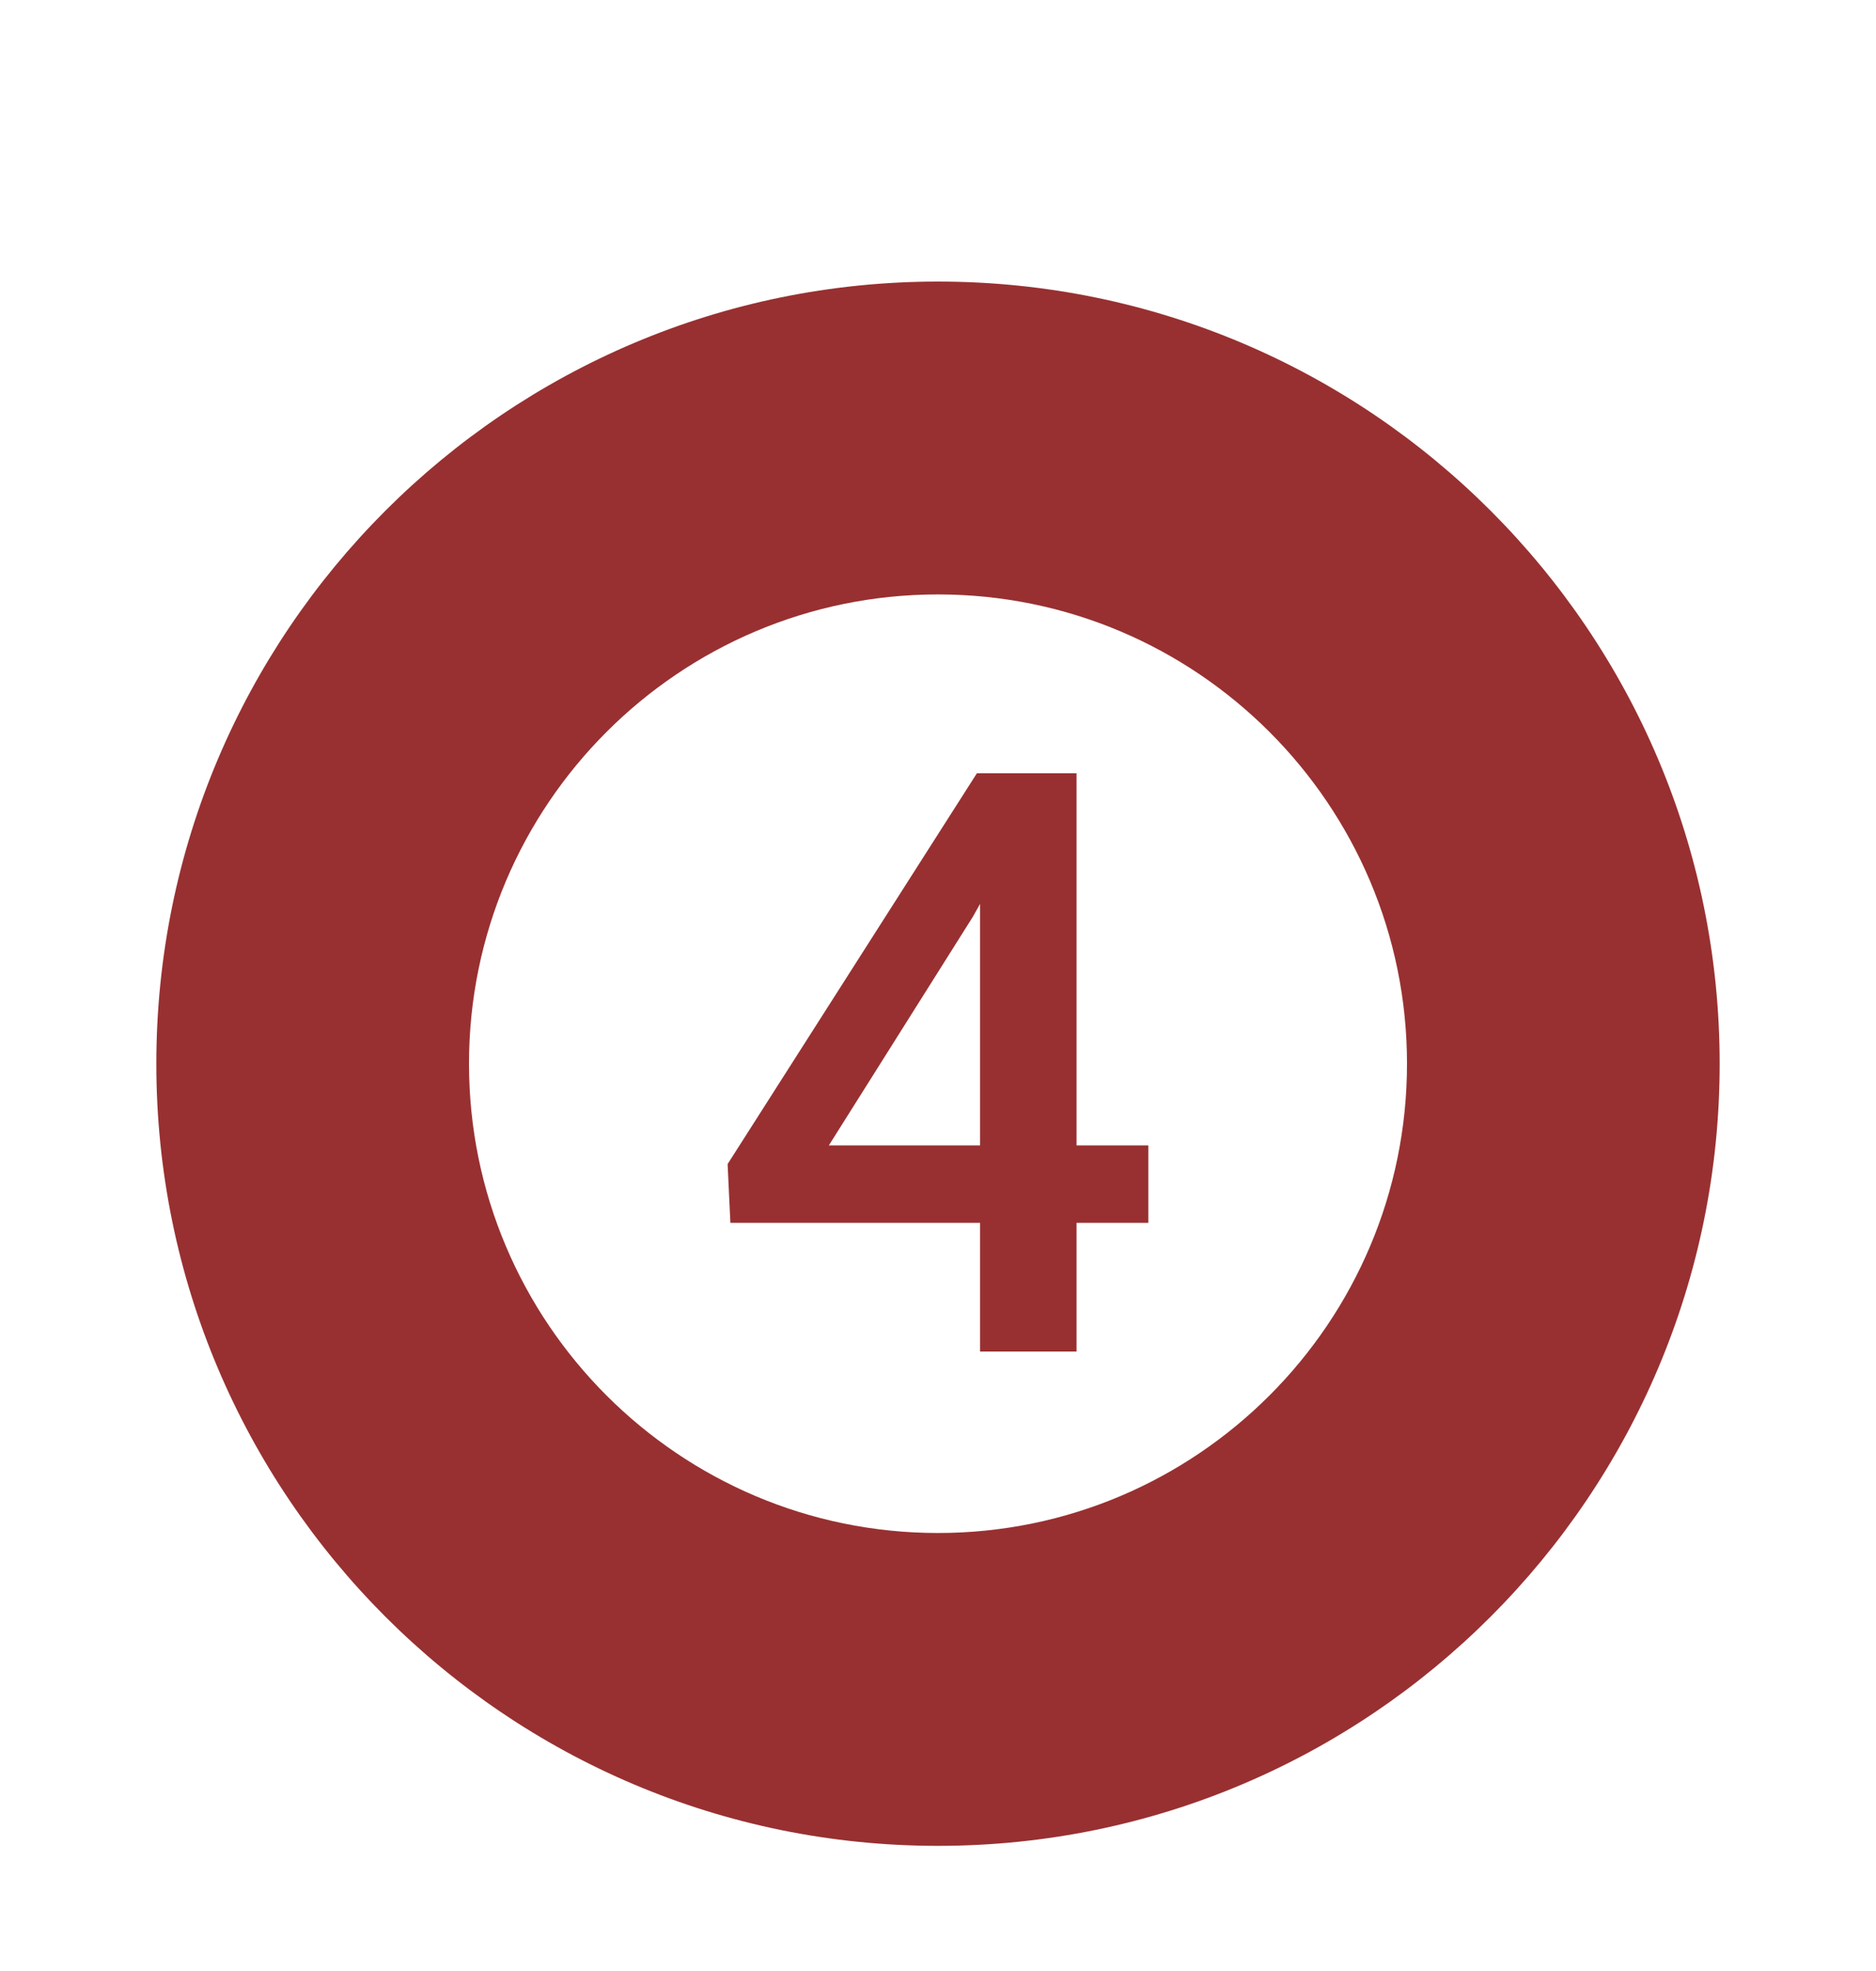<svg width="60" height="63" viewBox="0 0 60 63" fill="none" xmlns="http://www.w3.org/2000/svg">
<g filter="url(#filter0_d)">
<path d="M5 30C5 16.2 16.2 5 30 5C43.8 5 55 16.2 55 30C55 43.8 43.8 55 30 55C16.2 55 5 43.8 5 30ZM30 45C38.275 45 45 38.275 45 30C45 21.725 38.275 15 30 15C21.725 15 15 21.725 15 30C15 38.275 21.725 45 30 45Z" fill="#983031"/>
<path d="M34.431 32.611H36.728V35.087H34.431V39.2H31.346V35.087H23.36L23.271 33.208L31.244 20.716H34.431V32.611ZM26.509 32.611H31.346V24.892L31.117 25.299L26.509 32.611Z" fill="#983031"/>
</g>
<defs>
<filter id="filter0_d" x="-4" y="0" width="68" height="68" filterUnits="userSpaceOnUse" color-interpolation-filters="sRGB">
<feFlood flood-opacity="0" result="BackgroundImageFix"/>
<feColorMatrix in="SourceAlpha" type="matrix" values="0 0 0 0 0 0 0 0 0 0 0 0 0 0 0 0 0 0 127 0"/>
<feOffset dy="4"/>
<feGaussianBlur stdDeviation="2"/>
<feColorMatrix type="matrix" values="0 0 0 0 0 0 0 0 0 0 0 0 0 0 0 0 0 0 0.25 0"/>
<feBlend mode="normal" in2="BackgroundImageFix" result="effect1_dropShadow"/>
<feBlend mode="normal" in="SourceGraphic" in2="effect1_dropShadow" result="shape"/>
</filter>
</defs>
</svg>
